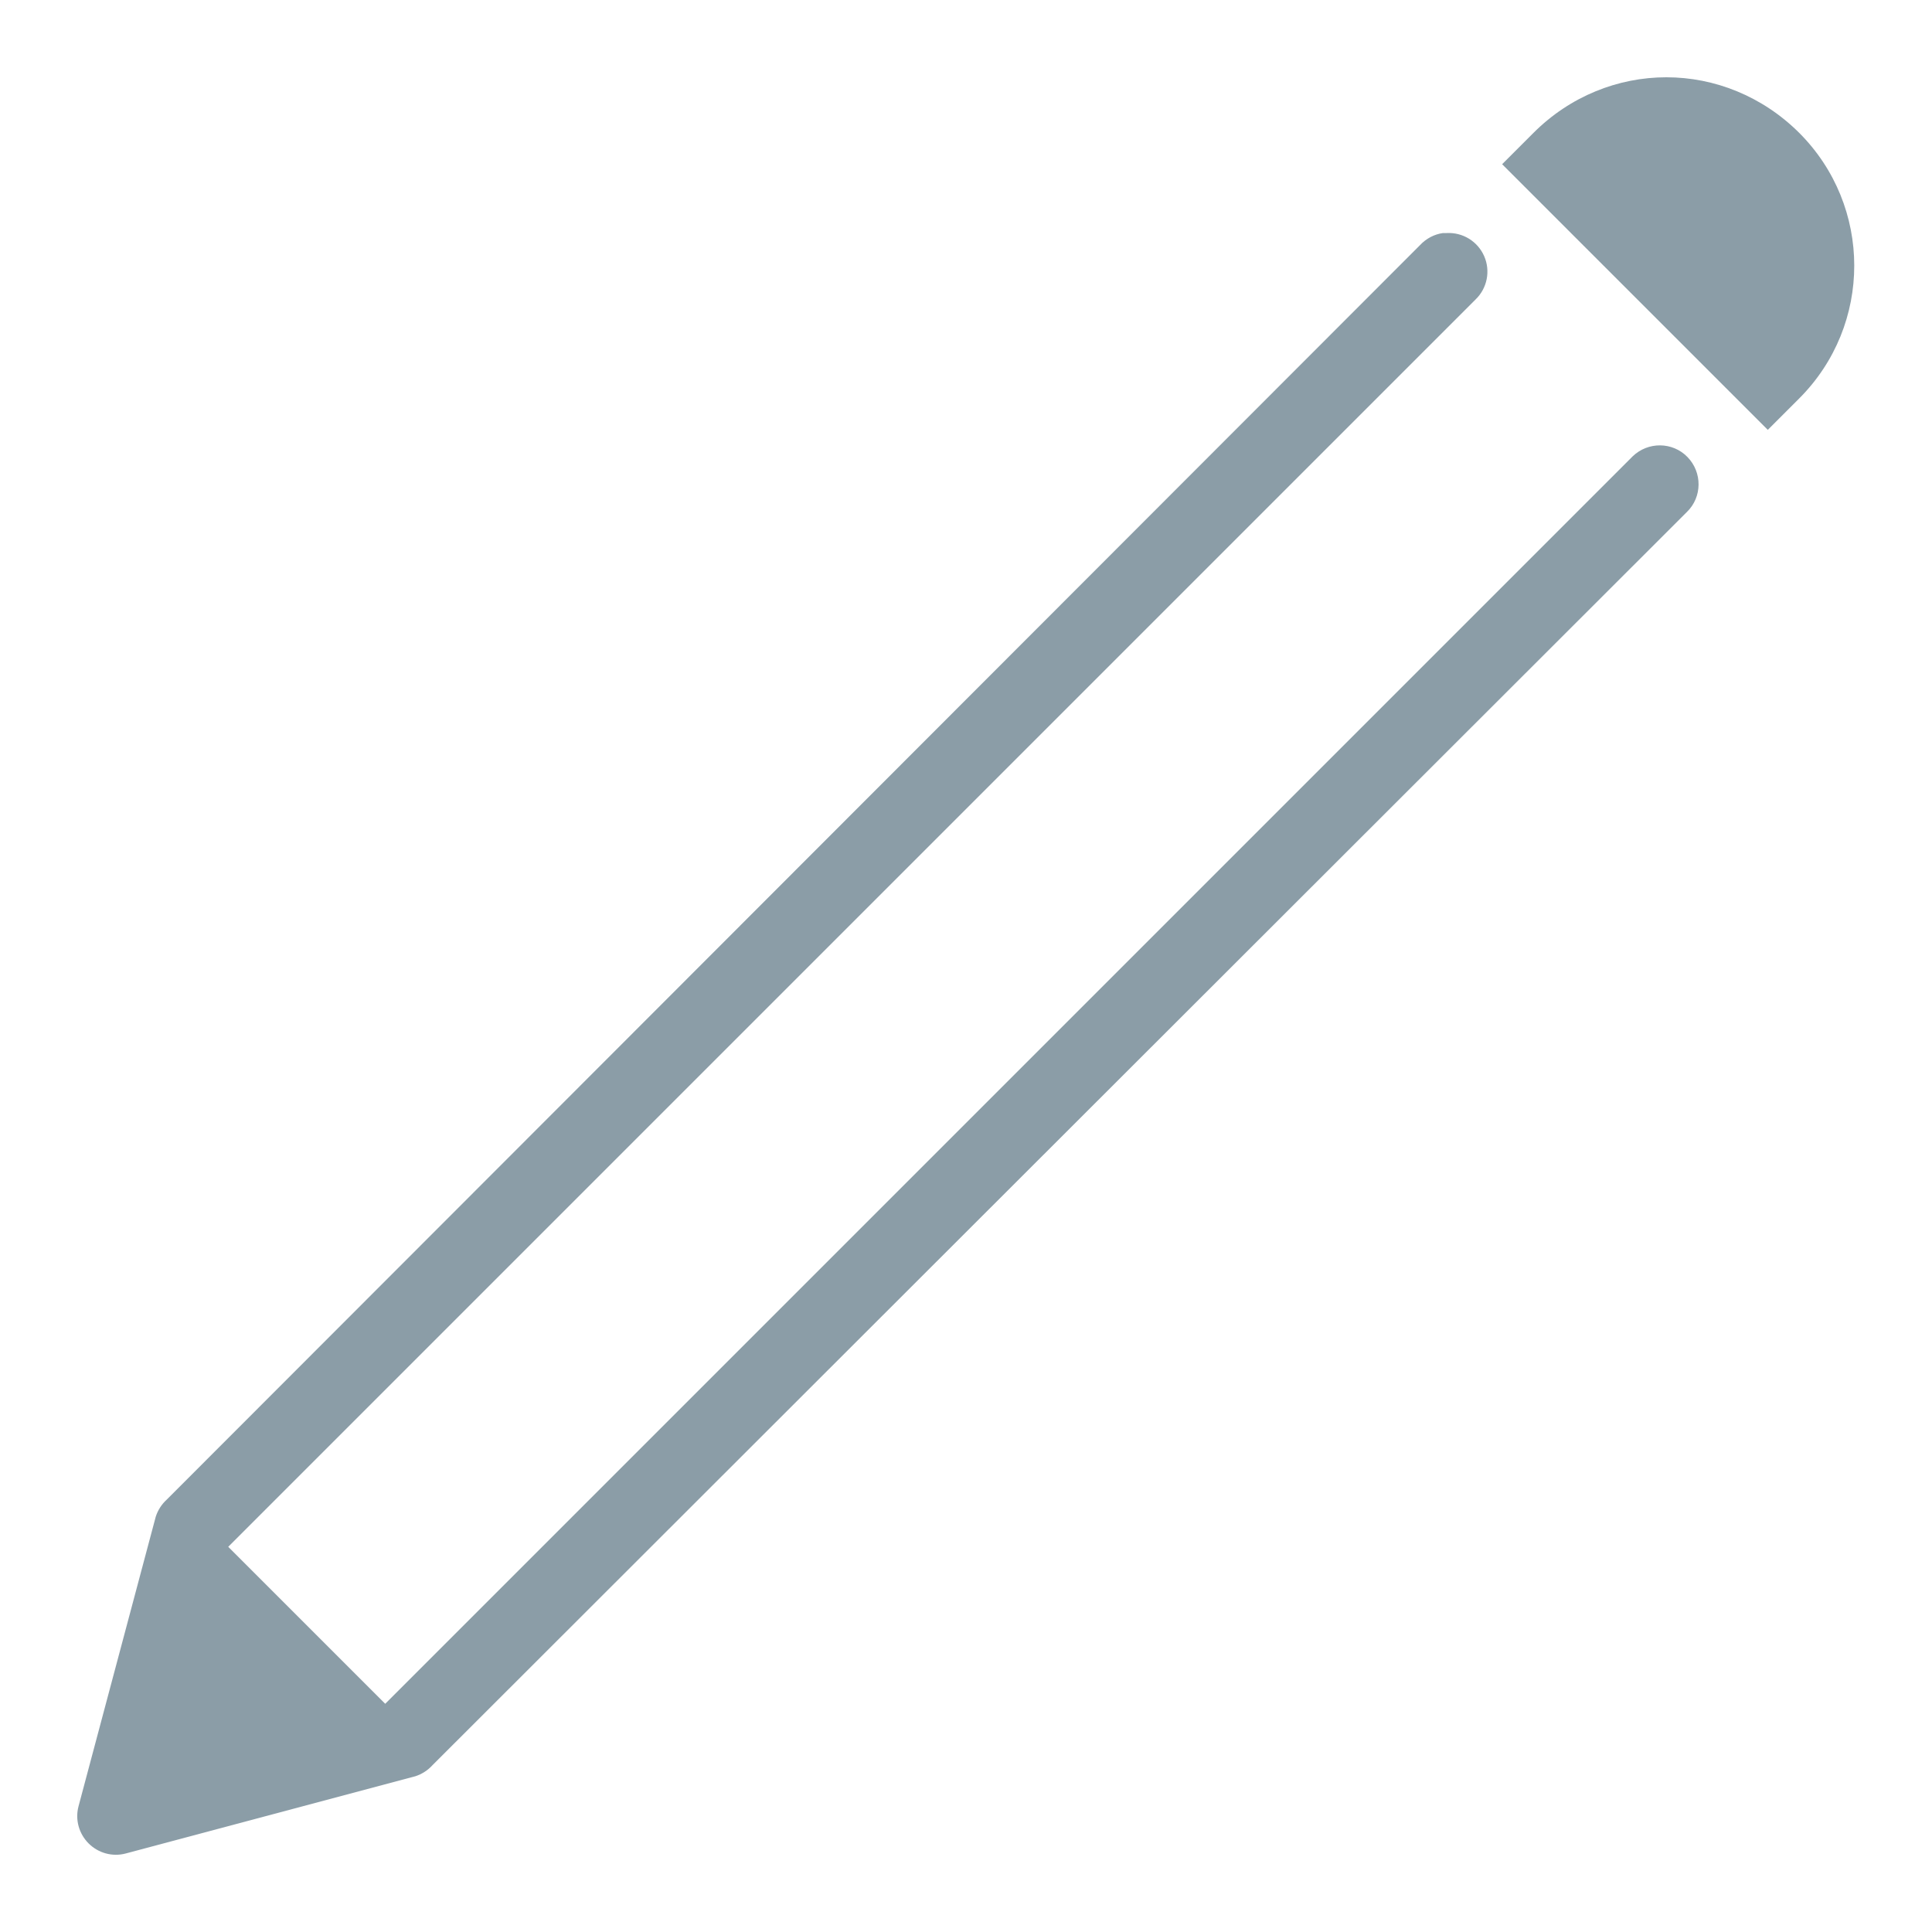 <svg xmlns="http://www.w3.org/2000/svg" x="0px" y="0px"
width="50" height="50"
viewBox="0 0 226 226"
style=" fill:#000000;"><g fill="none" fill-rule="nonzero" stroke="none" stroke-width="1" stroke-linecap="butt" stroke-linejoin="miter" stroke-miterlimit="10" stroke-dasharray="" stroke-dashoffset="0" font-family="none" font-weight="none" font-size="none" text-anchor="none" style="mix-blend-mode: normal"><path d="M0,226v-226h226v226z" fill="none"></path><g fill="#8b9da7"><path d="M194.925,9.04c-5.632,0 -11.247,2.207 -15.537,6.497l-3.672,3.672l31.075,31.075c-0.018,0.018 3.672,-3.672 3.672,-3.672c8.599,-8.599 8.581,-22.494 0,-31.075c-4.308,-4.29 -9.905,-6.497 -15.537,-6.497zM168.794,27.261c-1.024,0.141 -1.978,0.653 -2.684,1.413l-146.618,146.759c-0.583,0.53 -1.024,1.218 -1.271,1.978l-9.04,33.9c-0.406,1.554 0.053,3.196 1.183,4.326c1.13,1.13 2.772,1.589 4.326,1.183l33.9,-9.04c0.759,-0.247 1.448,-0.689 1.978,-1.271l146.759,-146.618c1.801,-1.748 1.819,-4.626 0.071,-6.427c-1.748,-1.801 -4.626,-1.819 -6.427,-0.071l-145.911,145.911l-18.363,-18.363l145.911,-145.911c1.36,-1.307 1.766,-3.337 1.006,-5.067c-0.759,-1.73 -2.507,-2.807 -4.396,-2.701c-0.141,0 -0.282,0 -0.424,0z"></path></g></g></svg>